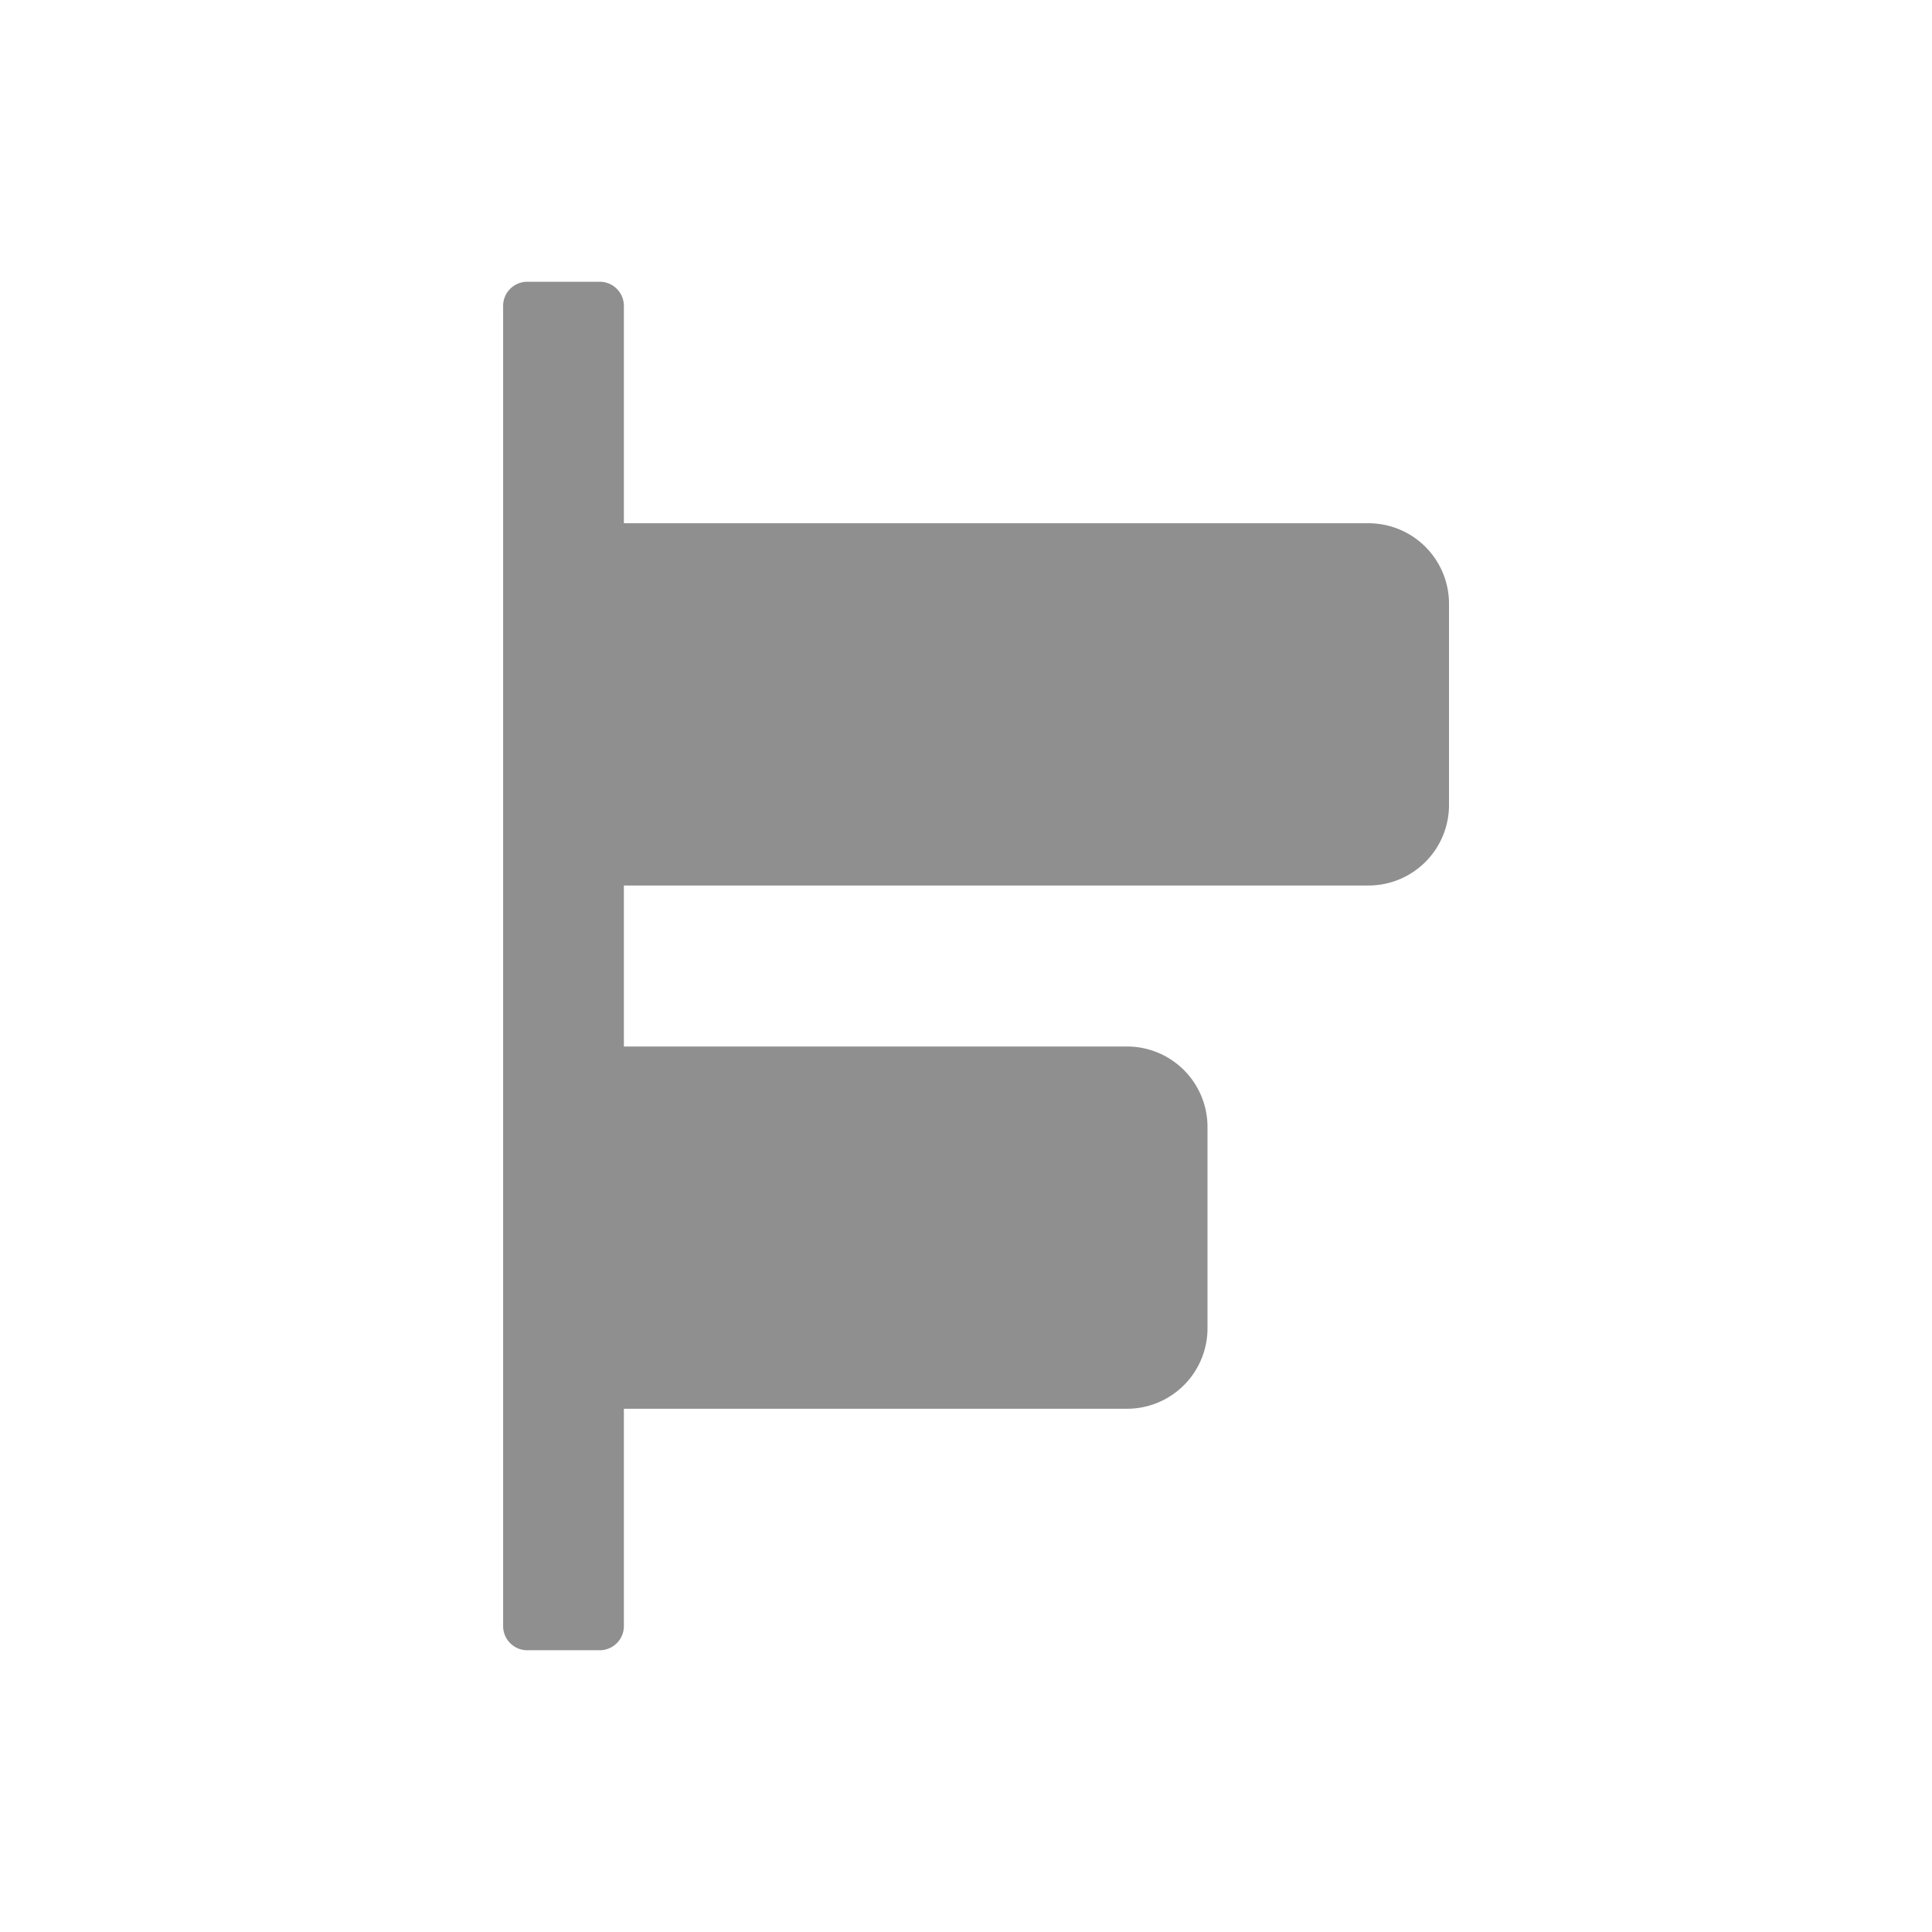 <?xml version="1.0" standalone="no"?><!DOCTYPE svg PUBLIC "-//W3C//DTD SVG 1.1//EN" "http://www.w3.org/Graphics/SVG/1.1/DTD/svg11.dtd">
<svg class="icon" width="24px" height="24.00px" viewBox="0 0 1024 1024" version="1.1"
	xmlns="http://www.w3.org/2000/svg">
	<path fill="#8f8f8f" d="M298.667 277.333h426.667a42.667 42.667 0 0 1 42.667 42.667V426.667a42.667 42.667 0 0 1-42.667 42.667H298.667V277.333zM298.667 554.667h298.667a42.667 42.667 0 0 1 42.667 42.667v106.667a42.667 42.667 0 0 1-42.667 42.667H298.667V554.667z" />
	<path fill="#8f8f8f" d="M330.667 162.133v699.733a12.8 12.8 0 0 1-12.8 12.8h-38.4a12.8 12.8 0 0 1-12.8-12.8V162.133a12.8 12.8 0 0 1 12.8-12.8h38.4a12.8 12.8 0 0 1 12.8 12.8z" />
</svg>